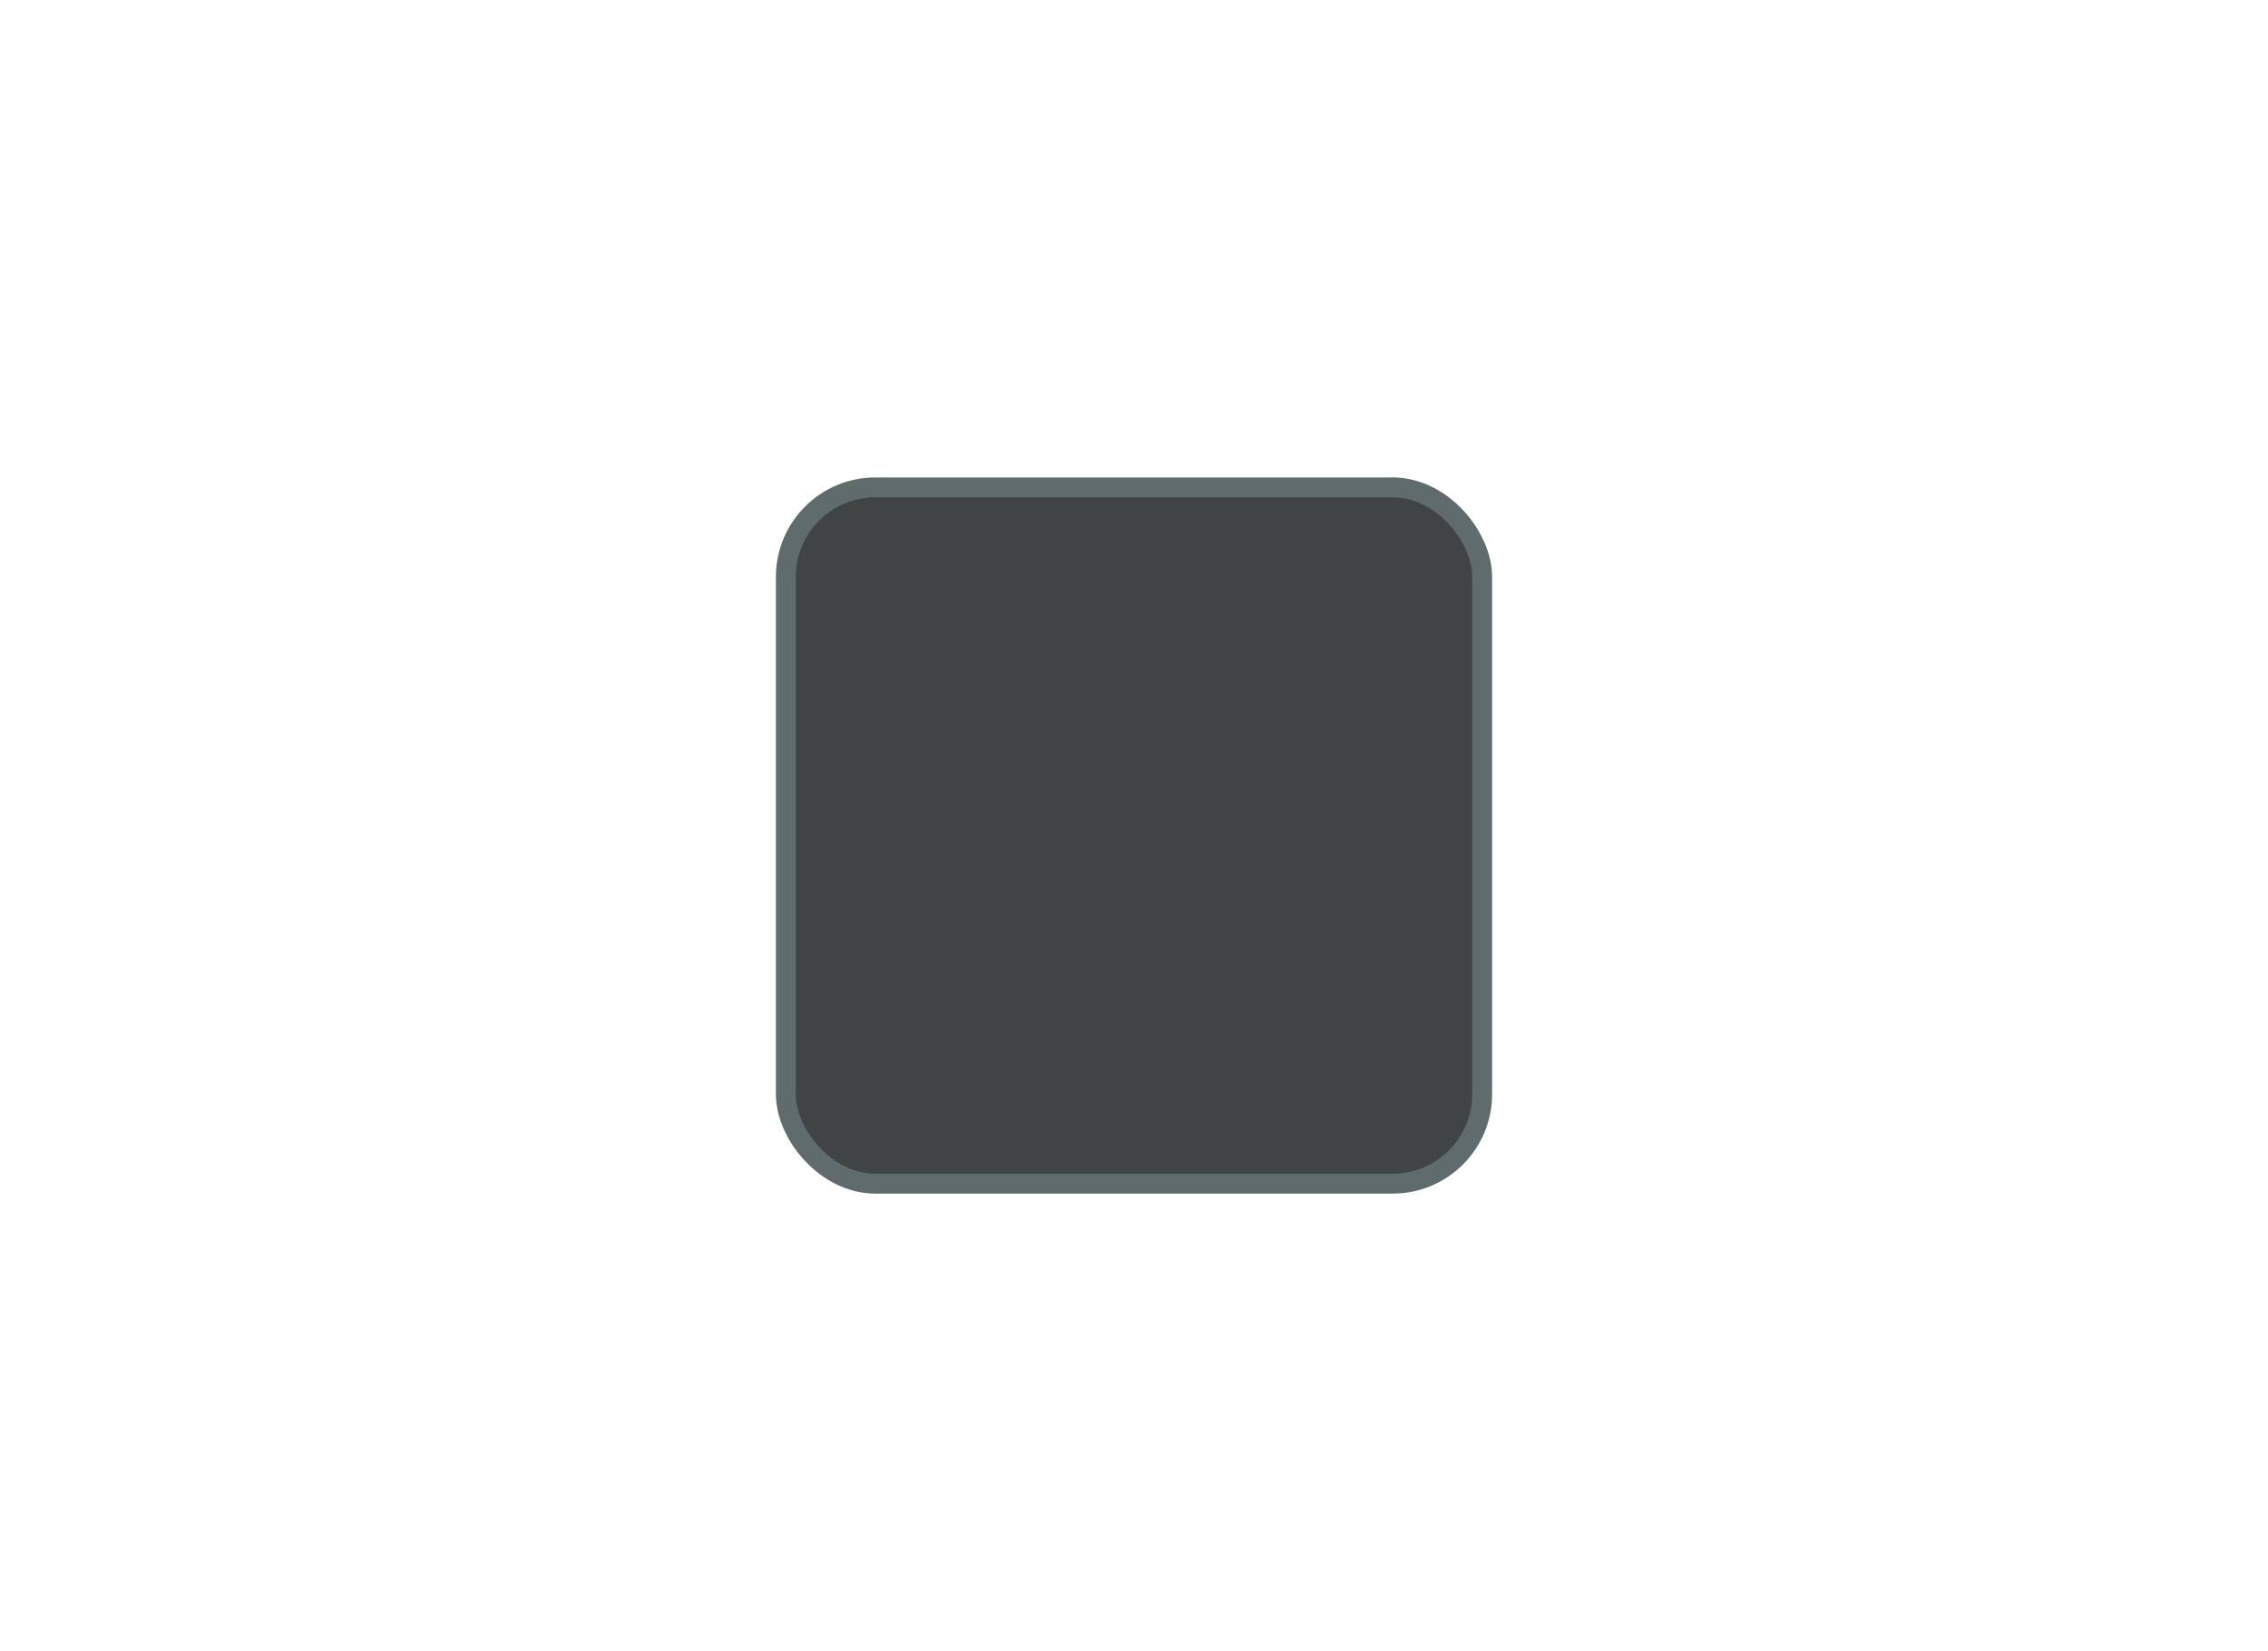 <svg width="114" height="83" viewBox="0 0 114 83" fill="none" xmlns="http://www.w3.org/2000/svg">
<rect x="39.5" y="24.5" width="35" height="35" rx="4.5" fill="#404445"/>
<rect x="39.5" y="24.5" width="35" height="35" rx="4.5" stroke="#606B6D"/>
</svg>
